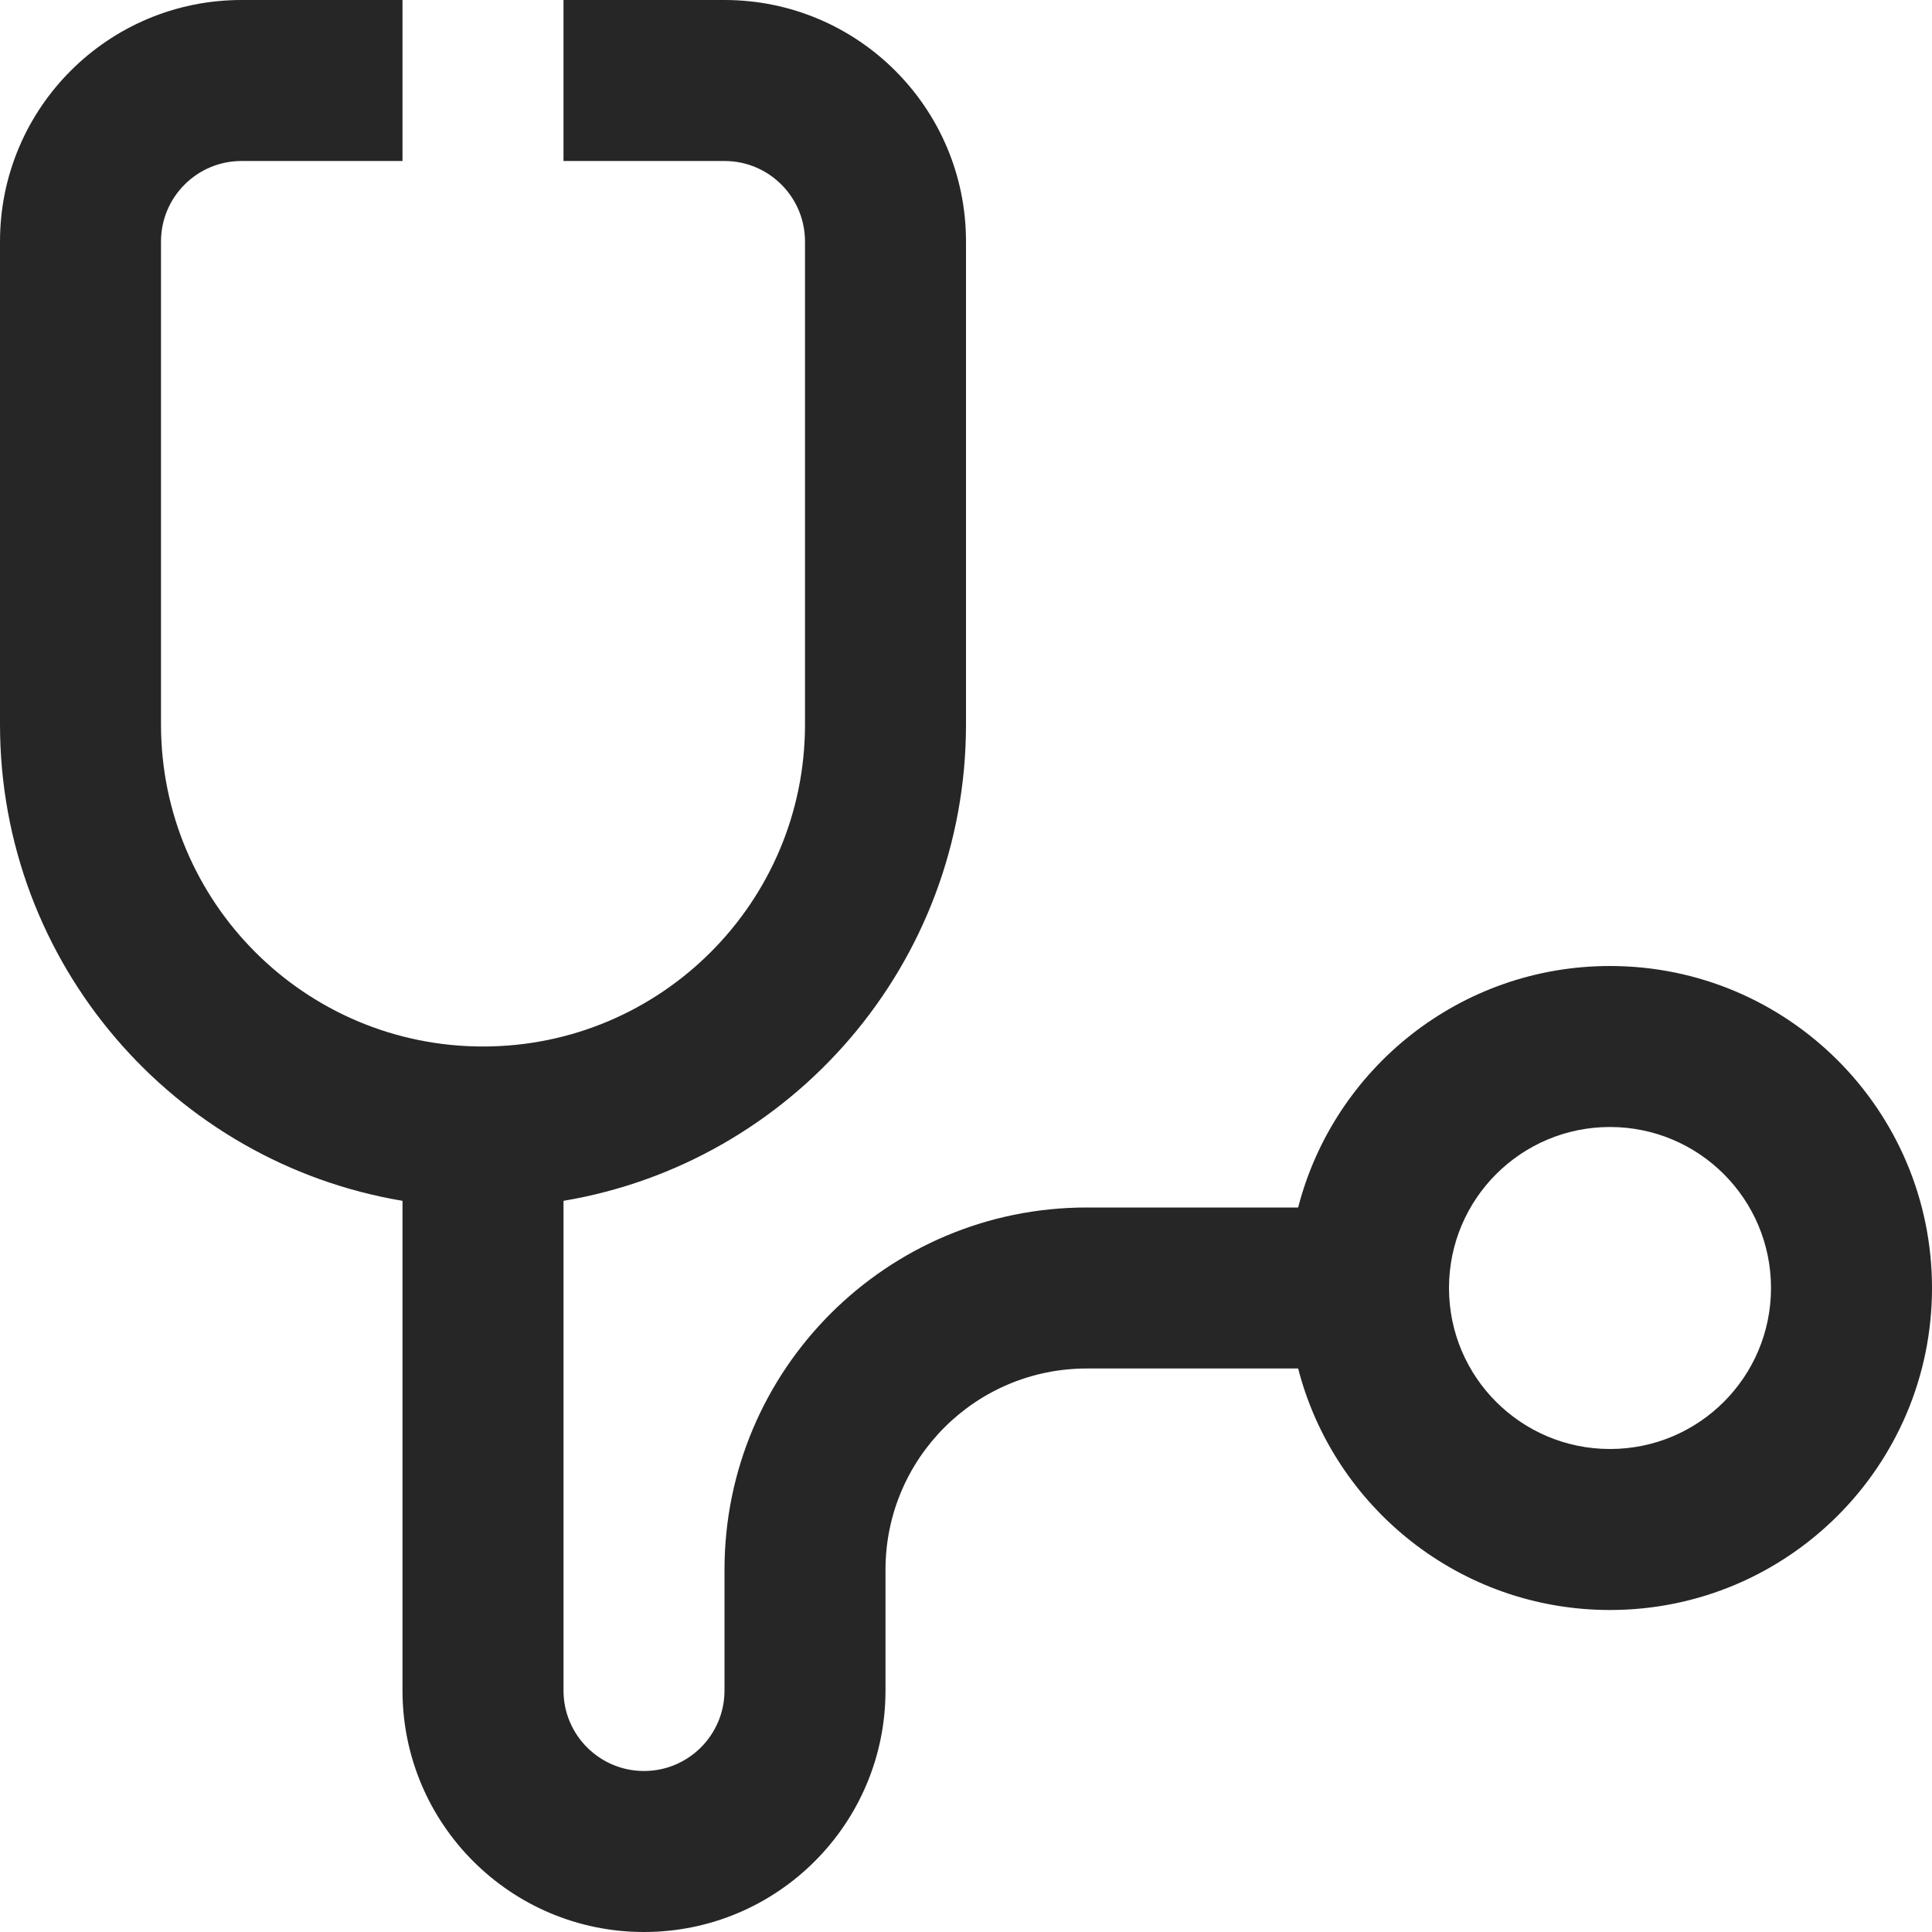 <svg width="24" height="24" viewBox="0 0 24 24" fill="none" xmlns="http://www.w3.org/2000/svg">
<path fill-rule="evenodd" clip-rule="evenodd" d="M3 2C2.448 2 2 2.448 2 3V9C2 11.209 3.791 13 6 13C8.209 13 10 11.209 10 9V3C10 2.448 9.552 2 9 2H7V0H9C10.657 0 12 1.343 12 3V9C12 11.973 9.838 14.441 7 14.917V21C7 21.552 7.448 22 8 22C8.552 22 9 21.552 9 21V19.5C9 17.015 11.015 15 13.5 15H16.126C16.57 13.275 18.136 12 20 12C22.209 12 24 13.791 24 16C24 18.209 22.209 20 20 20C18.136 20 16.57 18.725 16.126 17H13.5C12.119 17 11 18.119 11 19.5V21C11 22.657 9.657 24 8 24C6.343 24 5 22.657 5 21V14.917C2.162 14.441 0 11.973 0 9V3C0 1.343 1.343 0 3 0H5V2H3ZM20 18C21.105 18 22 17.105 22 16C22 14.895 21.105 14 20 14C18.895 14 18 14.895 18 16C18 17.105 18.895 18 20 18Z" fill="#262626"/>
</svg>
